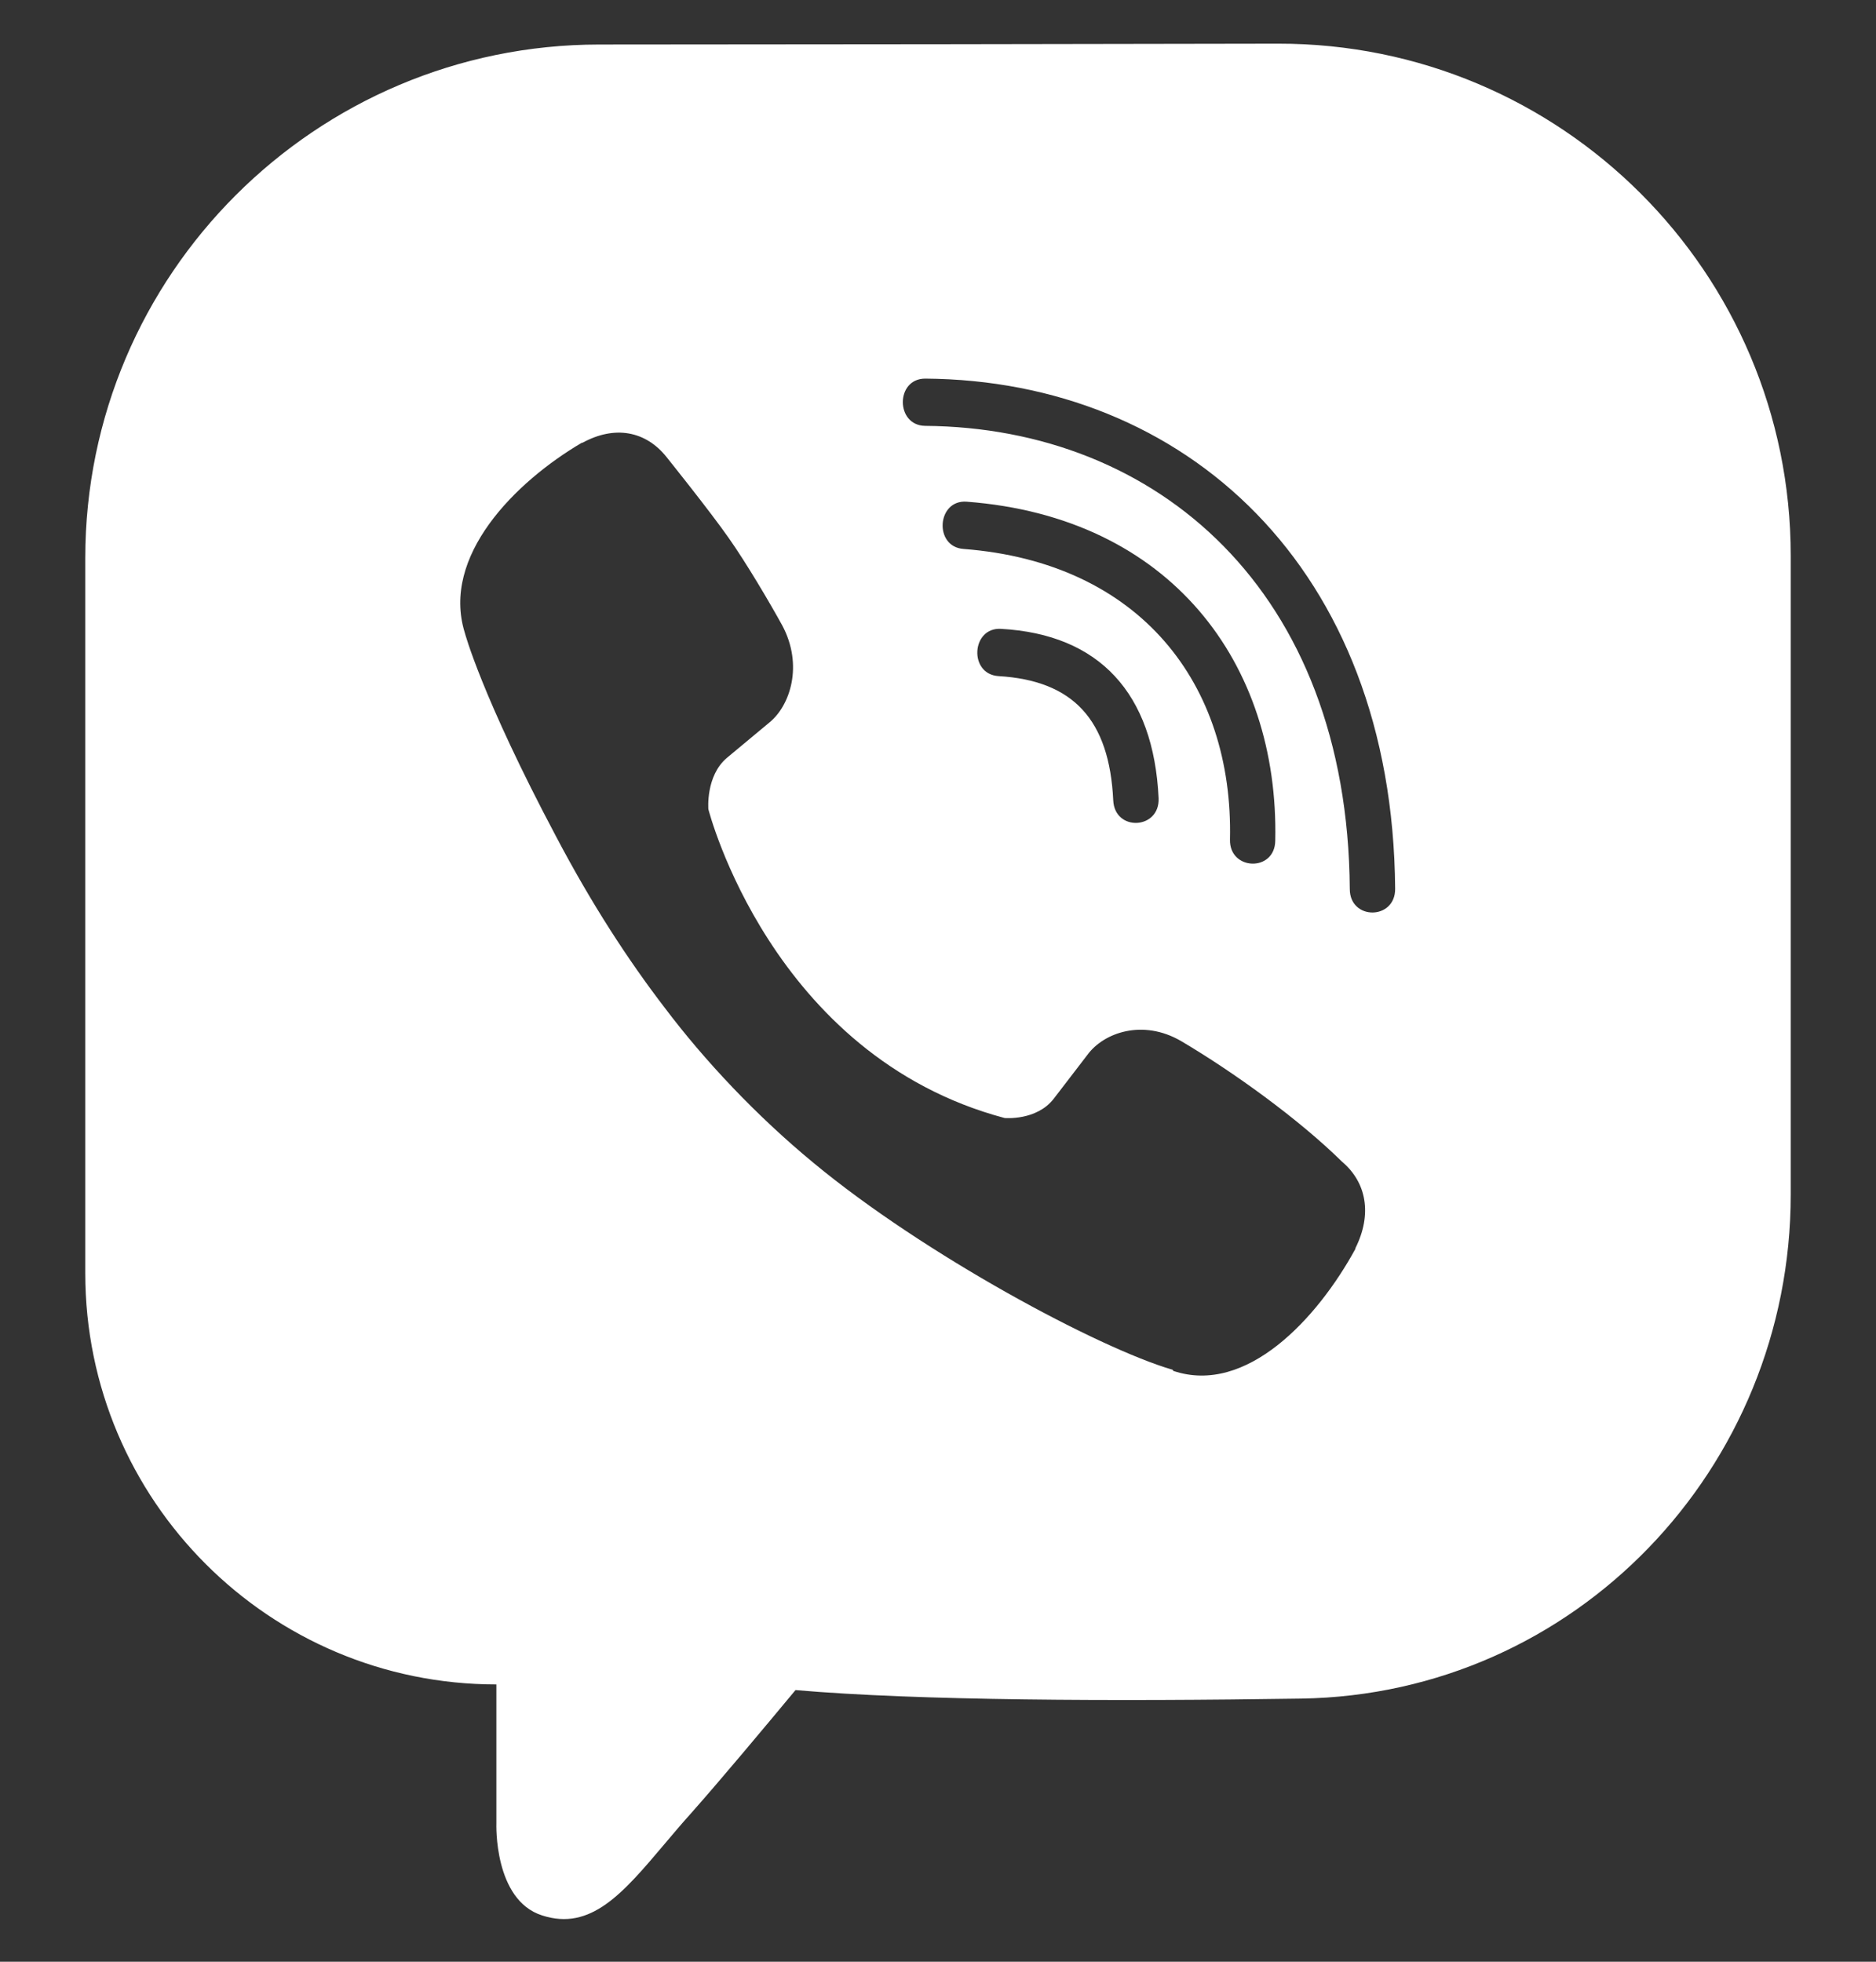 <svg width="22" height="23" viewBox="0 0 22 23" fill="none" xmlns="http://www.w3.org/2000/svg">
<rect x="0" y="0" width="22" height="23" fill="#333333" stroke="none"/>
<path fill-rule="evenodd" clip-rule="evenodd" d="M1 6.543C1 3.219 3.702 0.524 7.026 0.522C9.627 0.521 12.515 0.517 14.988 0.512C18.307 0.507 21 3.195 21 6.515V14.006C21 17.218 18.471 19.866 15.259 19.915C13.072 19.948 10.762 19.94 9.329 19.815C8.954 20.266 8.459 20.859 8.101 21.263C7.992 21.384 7.89 21.505 7.793 21.62C7.304 22.199 6.928 22.643 6.357 22.457C5.788 22.276 5.821 21.379 5.821 21.379V19.749C3.159 19.749 1 17.591 1 14.928L1 6.543ZM15.895 14.634V14.642C15.45 15.458 14.617 16.361 13.76 16.073L13.752 16.06C12.882 15.806 10.834 14.707 9.539 13.633C8.872 13.083 8.261 12.434 7.792 11.811C7.367 11.257 6.938 10.599 6.522 9.809C5.644 8.155 5.45 7.416 5.45 7.416C5.174 6.522 6.036 5.654 6.823 5.191H6.831C7.21 4.984 7.573 5.053 7.816 5.358C7.816 5.358 8.327 5.994 8.546 6.308C8.752 6.6 9.028 7.068 9.172 7.33C9.424 7.798 9.267 8.275 9.02 8.473L8.525 8.885C8.274 9.096 8.307 9.487 8.307 9.487C8.307 9.487 9.04 12.378 11.781 13.108C11.781 13.108 12.156 13.143 12.358 12.881L12.754 12.365C12.944 12.107 13.401 11.944 13.851 12.206C14.456 12.563 15.227 13.117 15.738 13.62C16.027 13.864 16.093 14.238 15.895 14.634ZM11.299 6.436C13.372 6.595 14.465 8.022 14.424 9.843C14.415 10.209 14.951 10.226 14.955 9.856C15.001 7.777 13.727 6.063 11.336 5.882C10.986 5.856 10.949 6.411 11.299 6.436ZM16.361 10.419C16.365 10.789 15.829 10.793 15.829 10.423C15.804 6.922 13.566 5.014 10.85 4.993C10.5 4.989 10.5 4.439 10.85 4.439C13.888 4.46 16.332 6.647 16.361 10.419ZM13.055 9.384C13.072 9.753 13.603 9.727 13.587 9.358C13.529 8.125 12.89 7.437 11.74 7.373C11.39 7.351 11.357 7.906 11.711 7.927C12.585 7.979 13.01 8.438 13.055 9.384Z" fill="white"/>
</svg>
